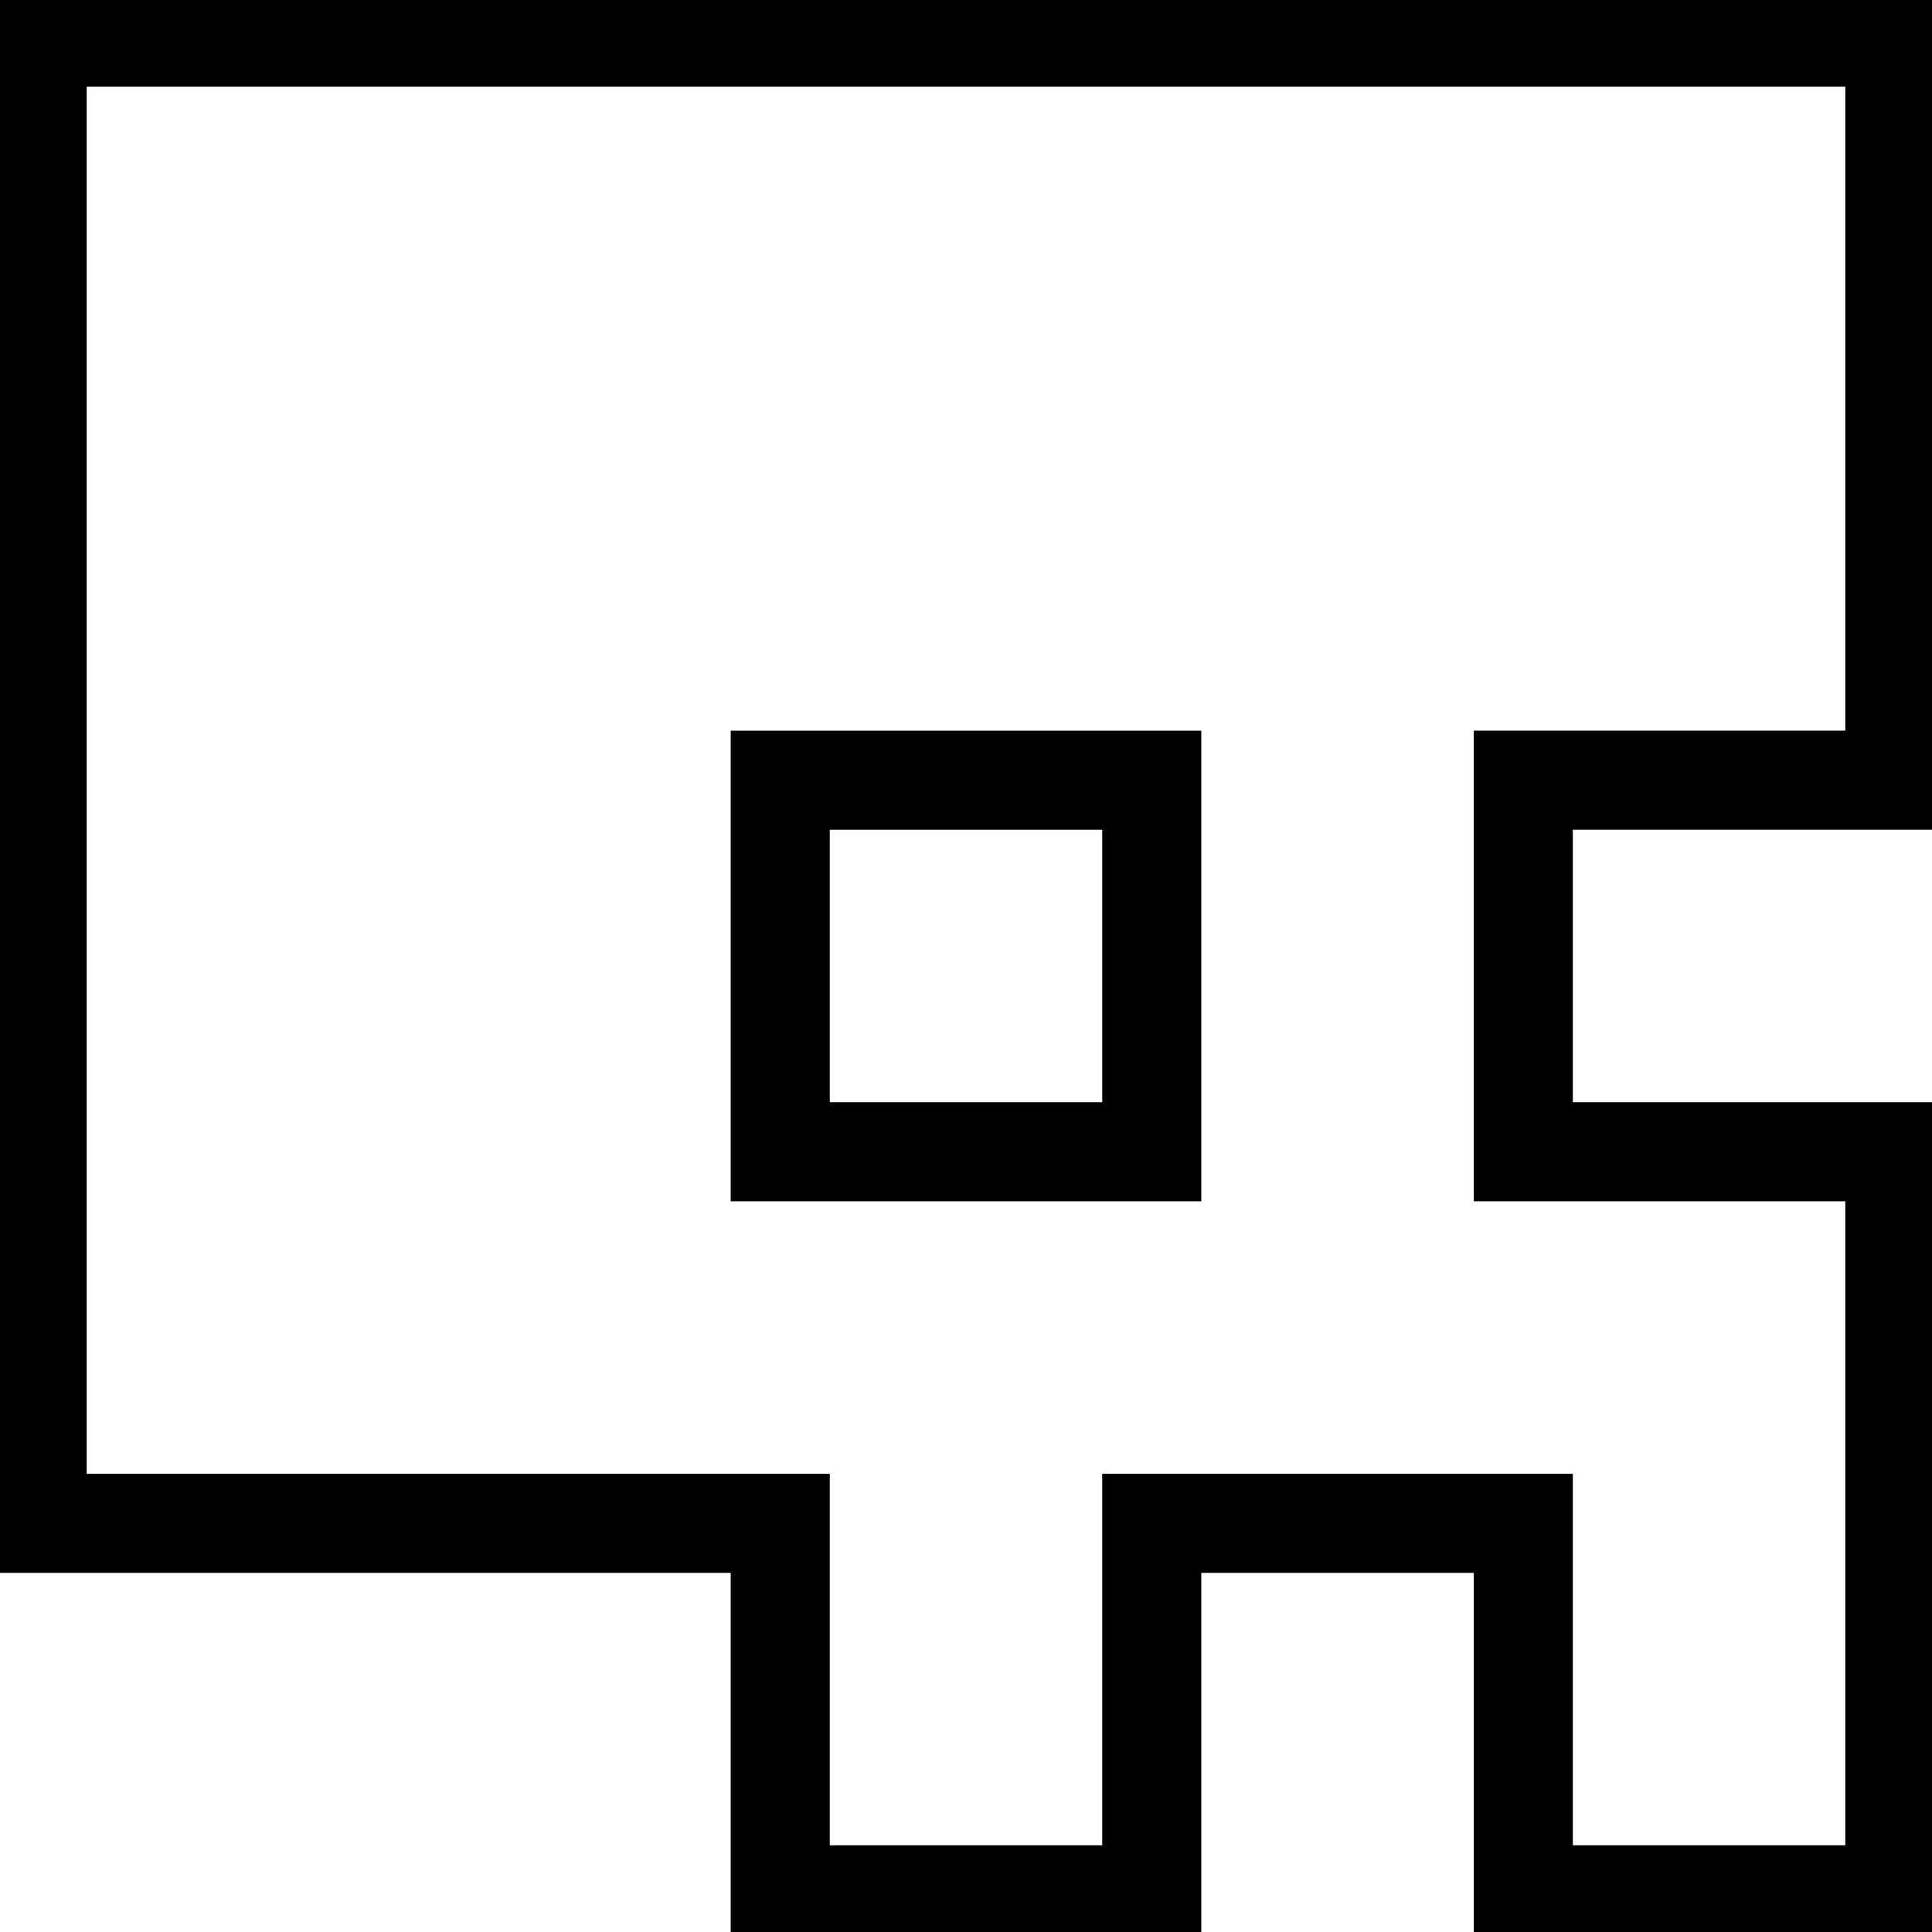 <?xml version="1.0" encoding="UTF-8" standalone="no"?>
<!-- Created with Inkscape (http://www.inkscape.org/) -->

<svg
   xmlns:dc="http://purl.org/dc/elements/1.1/"
   xmlns:cc="http://creativecommons.org/ns#"
   xmlns:rdf="http://www.w3.org/1999/02/22-rdf-syntax-ns#"
   xmlns:svg="http://www.w3.org/2000/svg"
   xmlns="http://www.w3.org/2000/svg"
   xmlns:sodipodi="http://sodipodi.sourceforge.net/DTD/sodipodi-0.dtd"
   xmlns:inkscape="http://www.inkscape.org/namespaces/inkscape"
   width="156mm"
   height="156mm"
   viewBox="0 0 156 156"
   version="1.1"
   id="svg8"
   inkscape:version="0.92.5 (0.92.5+69)"
   sodipodi:docname="logo.svg">
  <defs
     id="defs2">
    <inkscape:path-effect
       effect="roughen"
       id="path-effect4774"
       is_visible="true"
       method="segments"
       max_segment_size="10"
       segments="2"
       displace_x="10;2147483646"
       displace_y="10;2147483646"
       global_randomize="1;1868684227"
       handles="along"
       shift_nodes="true"
       fixed_displacement="false"
       spray_tool_friendly="false" />
    <inkscape:path-effect
       effect="bend_path"
       id="path-effect1069"
       is_visible="true"
       bendpath="M 5.67,81.336 H 155.67"
       prop_scale="1"
       scale_y_rel="false"
       vertical="false" />
    <inkscape:perspective
       sodipodi:type="inkscape:persp3d"
       inkscape:vp_x="0 : 148.49999 : 1"
       inkscape:vp_y="0 : 999.99996 : 0"
       inkscape:vp_z="209.99999 : 148.49999 : 1"
       inkscape:persp3d-origin="104.99999 : 98.999993 : 1"
       id="perspective966" />
  </defs>
  <sodipodi:namedview
     id="base"
     pagecolor="#ffffff"
     bordercolor="#666666"
     borderopacity="1.0"
     inkscape:pageopacity="0.0"
     inkscape:pageshadow="2"
     inkscape:zoom="0.35"
     inkscape:cx="695.36163"
     inkscape:cy="-10.218352"
     inkscape:document-units="mm"
     inkscape:current-layer="layer1"
     showgrid="false"
     inkscape:window-width="1366"
     inkscape:window-height="752"
     inkscape:window-x="0"
     inkscape:window-y="16"
     inkscape:window-maximized="0" />
  <g
     inkscape:label="Layer 1"
     inkscape:groupmode="layer"
     id="layer1"
     transform="translate(-4.117,-7.626)">
    <g
       id="g1001-0"
       transform="translate(179.378,4.753)" />
    <g
       id="g1001-07"
       transform="translate(1.447,4.289)">
      <path
         inkscape:connector-curvature="0"
         id="path964-8"
         d="M 5.67,6.336 5.67,126.336 H 65.67 v 30 h 30 l 8e-6,-30 h 30 v 30 h 30 V 96.336 l -30,8e-6 V 66.336 l 30,-8e-6 V 6.336 Z"
         style="fill:none;stroke:#000000;stroke-width:8;stroke-linecap:butt;stroke-linejoin:miter;stroke-miterlimit:4;stroke-dasharray:none;stroke-opacity:1" />
      <rect
         y="66.336"
         x="65.67"
         height="30"
         width="30"
         id="rect982-6"
         style="opacity:1;fill:none;fill-opacity:1;stroke:#000000;stroke-width:8;stroke-miterlimit:4;stroke-dasharray:none" />
    </g>
  </g>
</svg>
